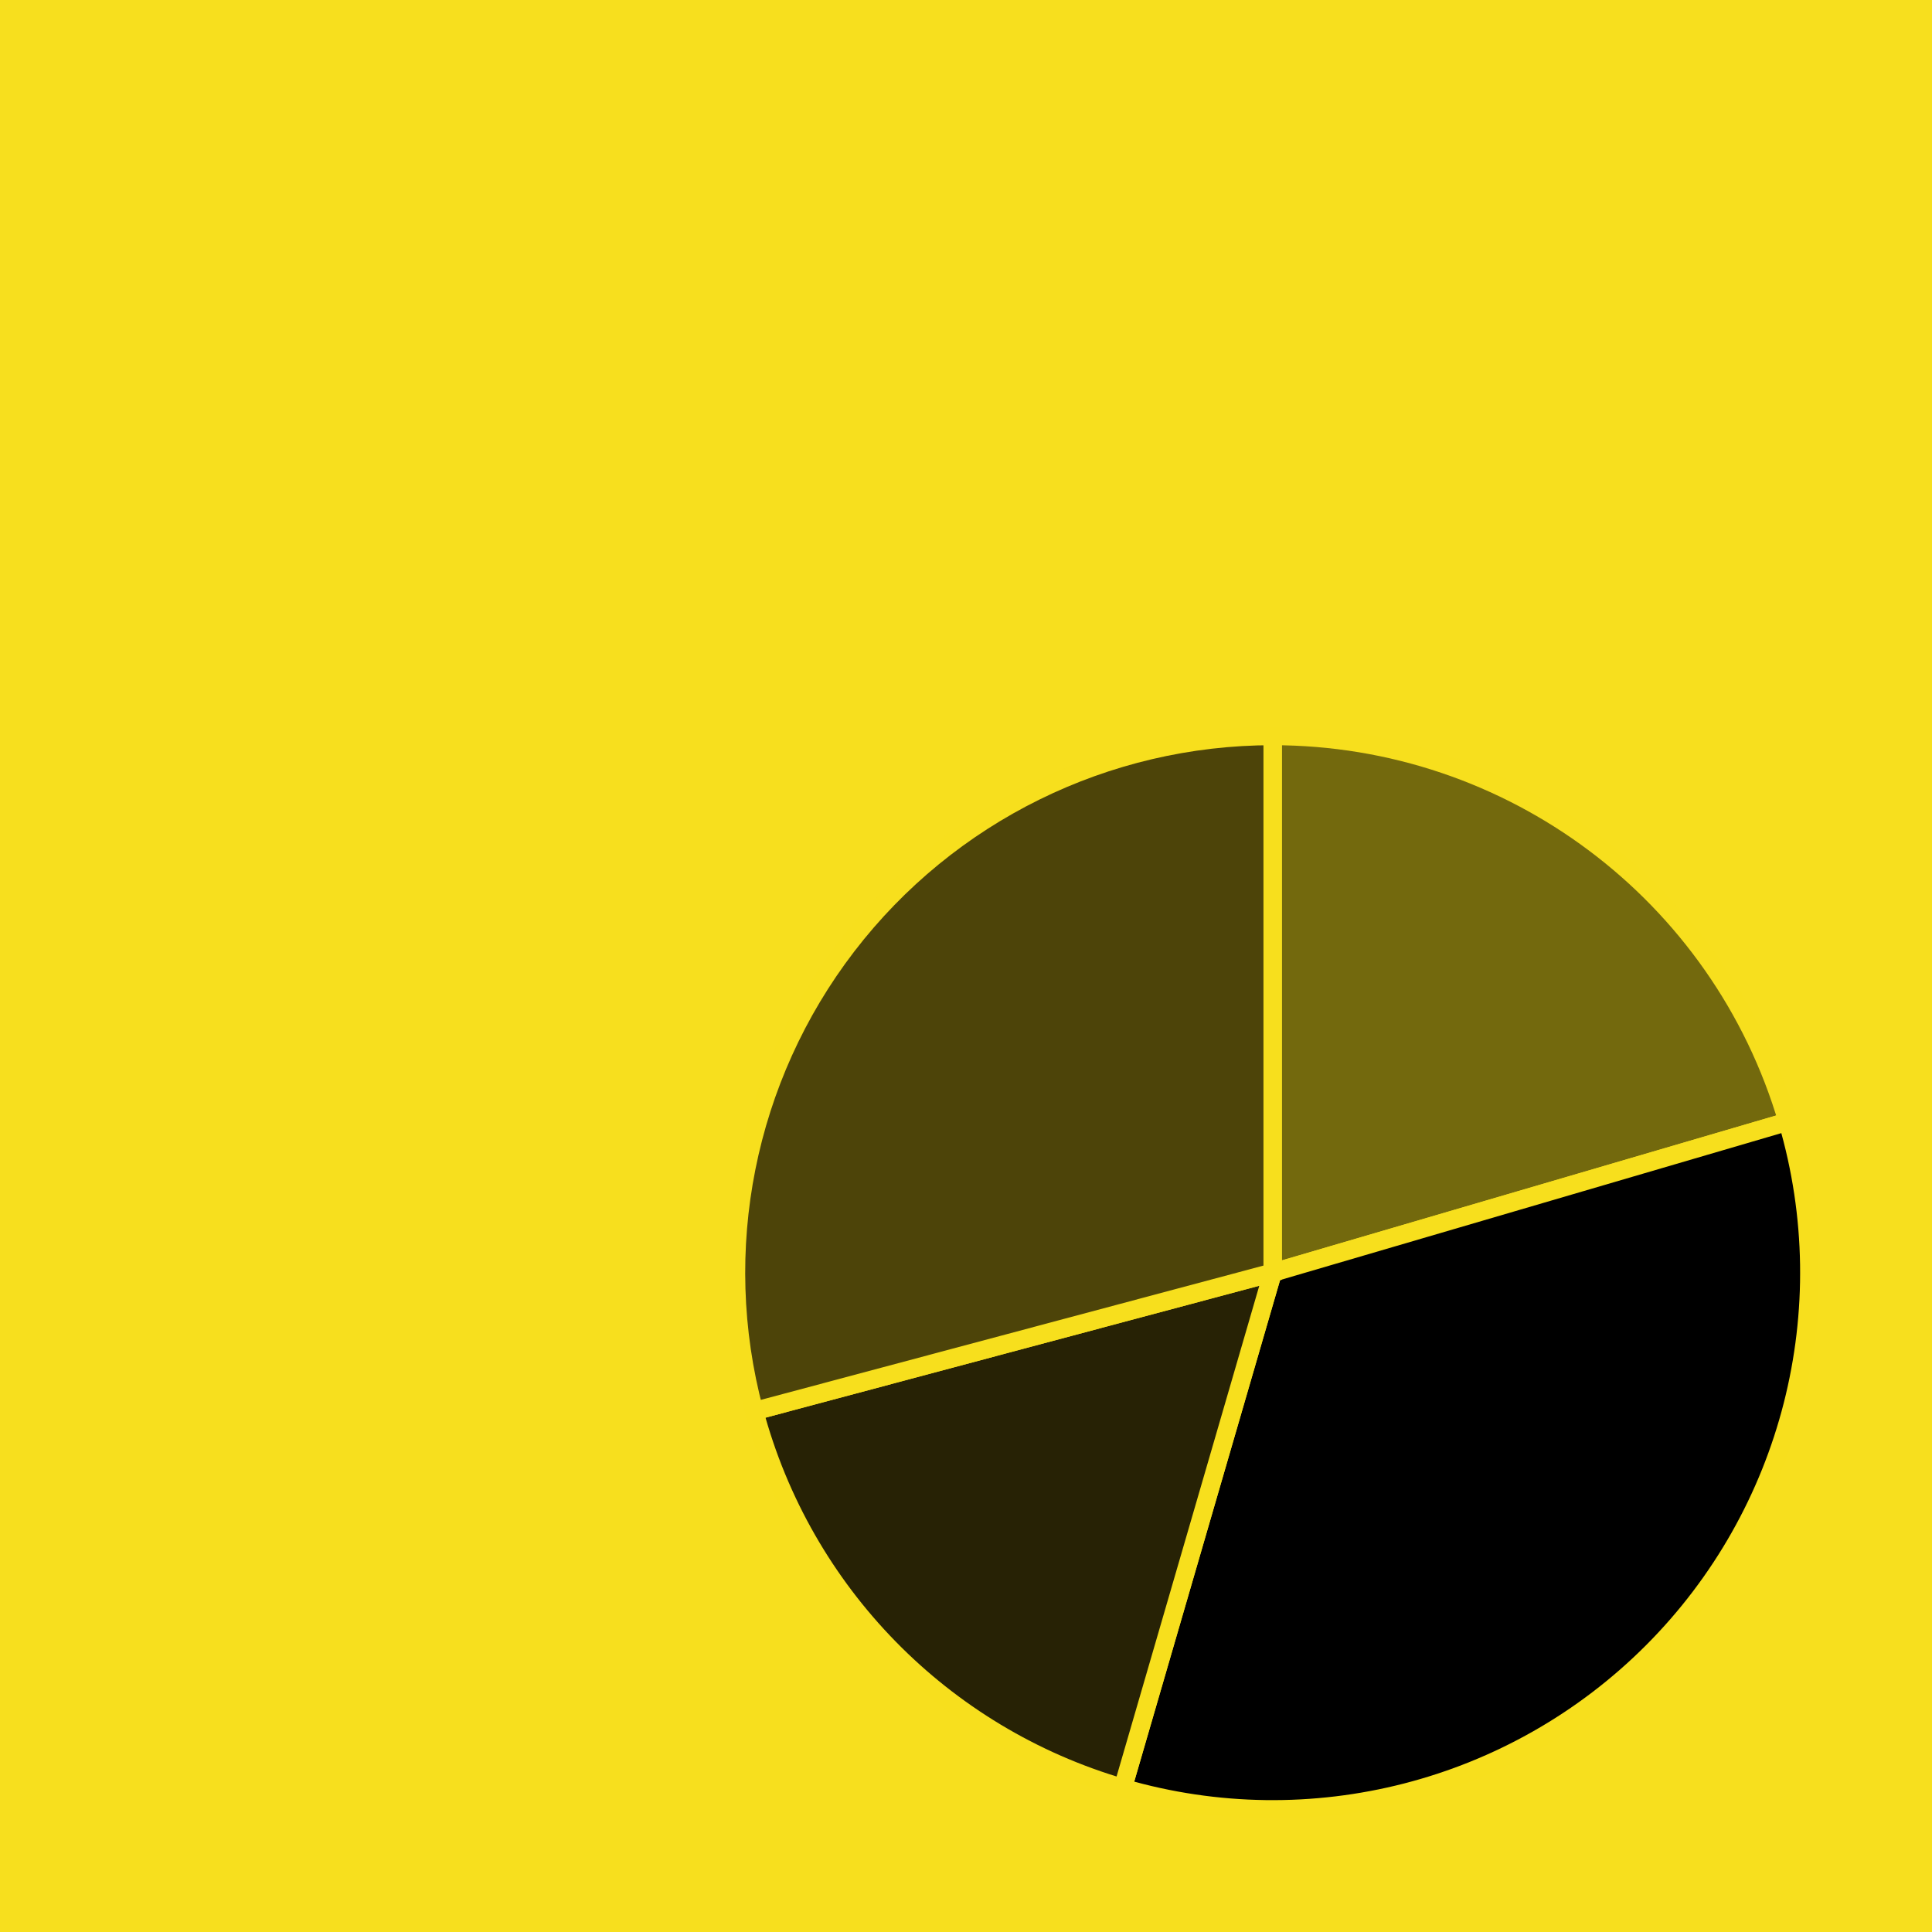 <?xml version="1.0" encoding="UTF-8"?>
<!DOCTYPE svg PUBLIC "-//W3C//DTD SVG 1.1//EN" "http://www.w3.org/Graphics/SVG/1.1/DTD/svg11.dtd">
<svg version="1.1" xmlns="http://www.w3.org/2000/svg" xmlns:xlink="http://www.w3.org/1999/xlink" x="0px" y="0px" width="630" height="630" viewBox="0, 0, 630, 630">
  <g id="logo">
    <path d="M0,0 L630,0 L630,630 L0,630 z" fill="#F7DF1E"/>
    <g>
      <g>
        <path d="M414.999,240 C492.686,240 561.074,291.218 582.928,365.768 L414.999,414.998 z" fill="#73690D"/>
        <path d="M414.999,240 C492.686,240 561.074,291.218 582.928,365.768 L414.999,414.998 z" fill-opacity="0" stroke="#F7DF1D" stroke-width="6"/>
      </g>
      <g>
        <path d="M582.928,365.768 C600.909,427.103 584.02,493.362 538.873,538.607 C493.727,583.851 427.504,600.883 366.131,583.034 L414.999,414.998 z" fill="#000000"/>
        <path d="M582.928,365.768 C600.909,427.103 584.02,493.362 538.873,538.607 C493.727,583.851 427.504,600.883 366.131,583.034 L414.999,414.998 z" fill-opacity="0" stroke="#F7DF1D" stroke-width="6"/>
      </g>
      <g>
        <path d="M366.131,583.034 C307.325,565.932 261.738,519.333 245.931,460.166 L414.999,414.998 z" fill="#272205"/>
        <path d="M366.131,583.034 C307.325,565.932 261.738,519.333 245.931,460.166 L414.999,414.998 z" fill-opacity="0" stroke="#F7DF1D" stroke-width="6"/>
      </g>
      <g>
        <path d="M245.931,460.166 C231.895,407.626 243.082,351.547 276.203,308.415 C309.325,265.282 360.617,240 414.999,240 L414.999,414.998 z" fill="#4D4409"/>
        <path d="M245.931,460.166 C231.895,407.626 243.082,351.547 276.203,308.415 C309.325,265.282 360.617,240 414.999,240 L414.999,414.998 z" fill-opacity="0" stroke="#F7DF1D" stroke-width="6"/>
      </g>
    </g>
  </g>
  <defs/>
</svg>
